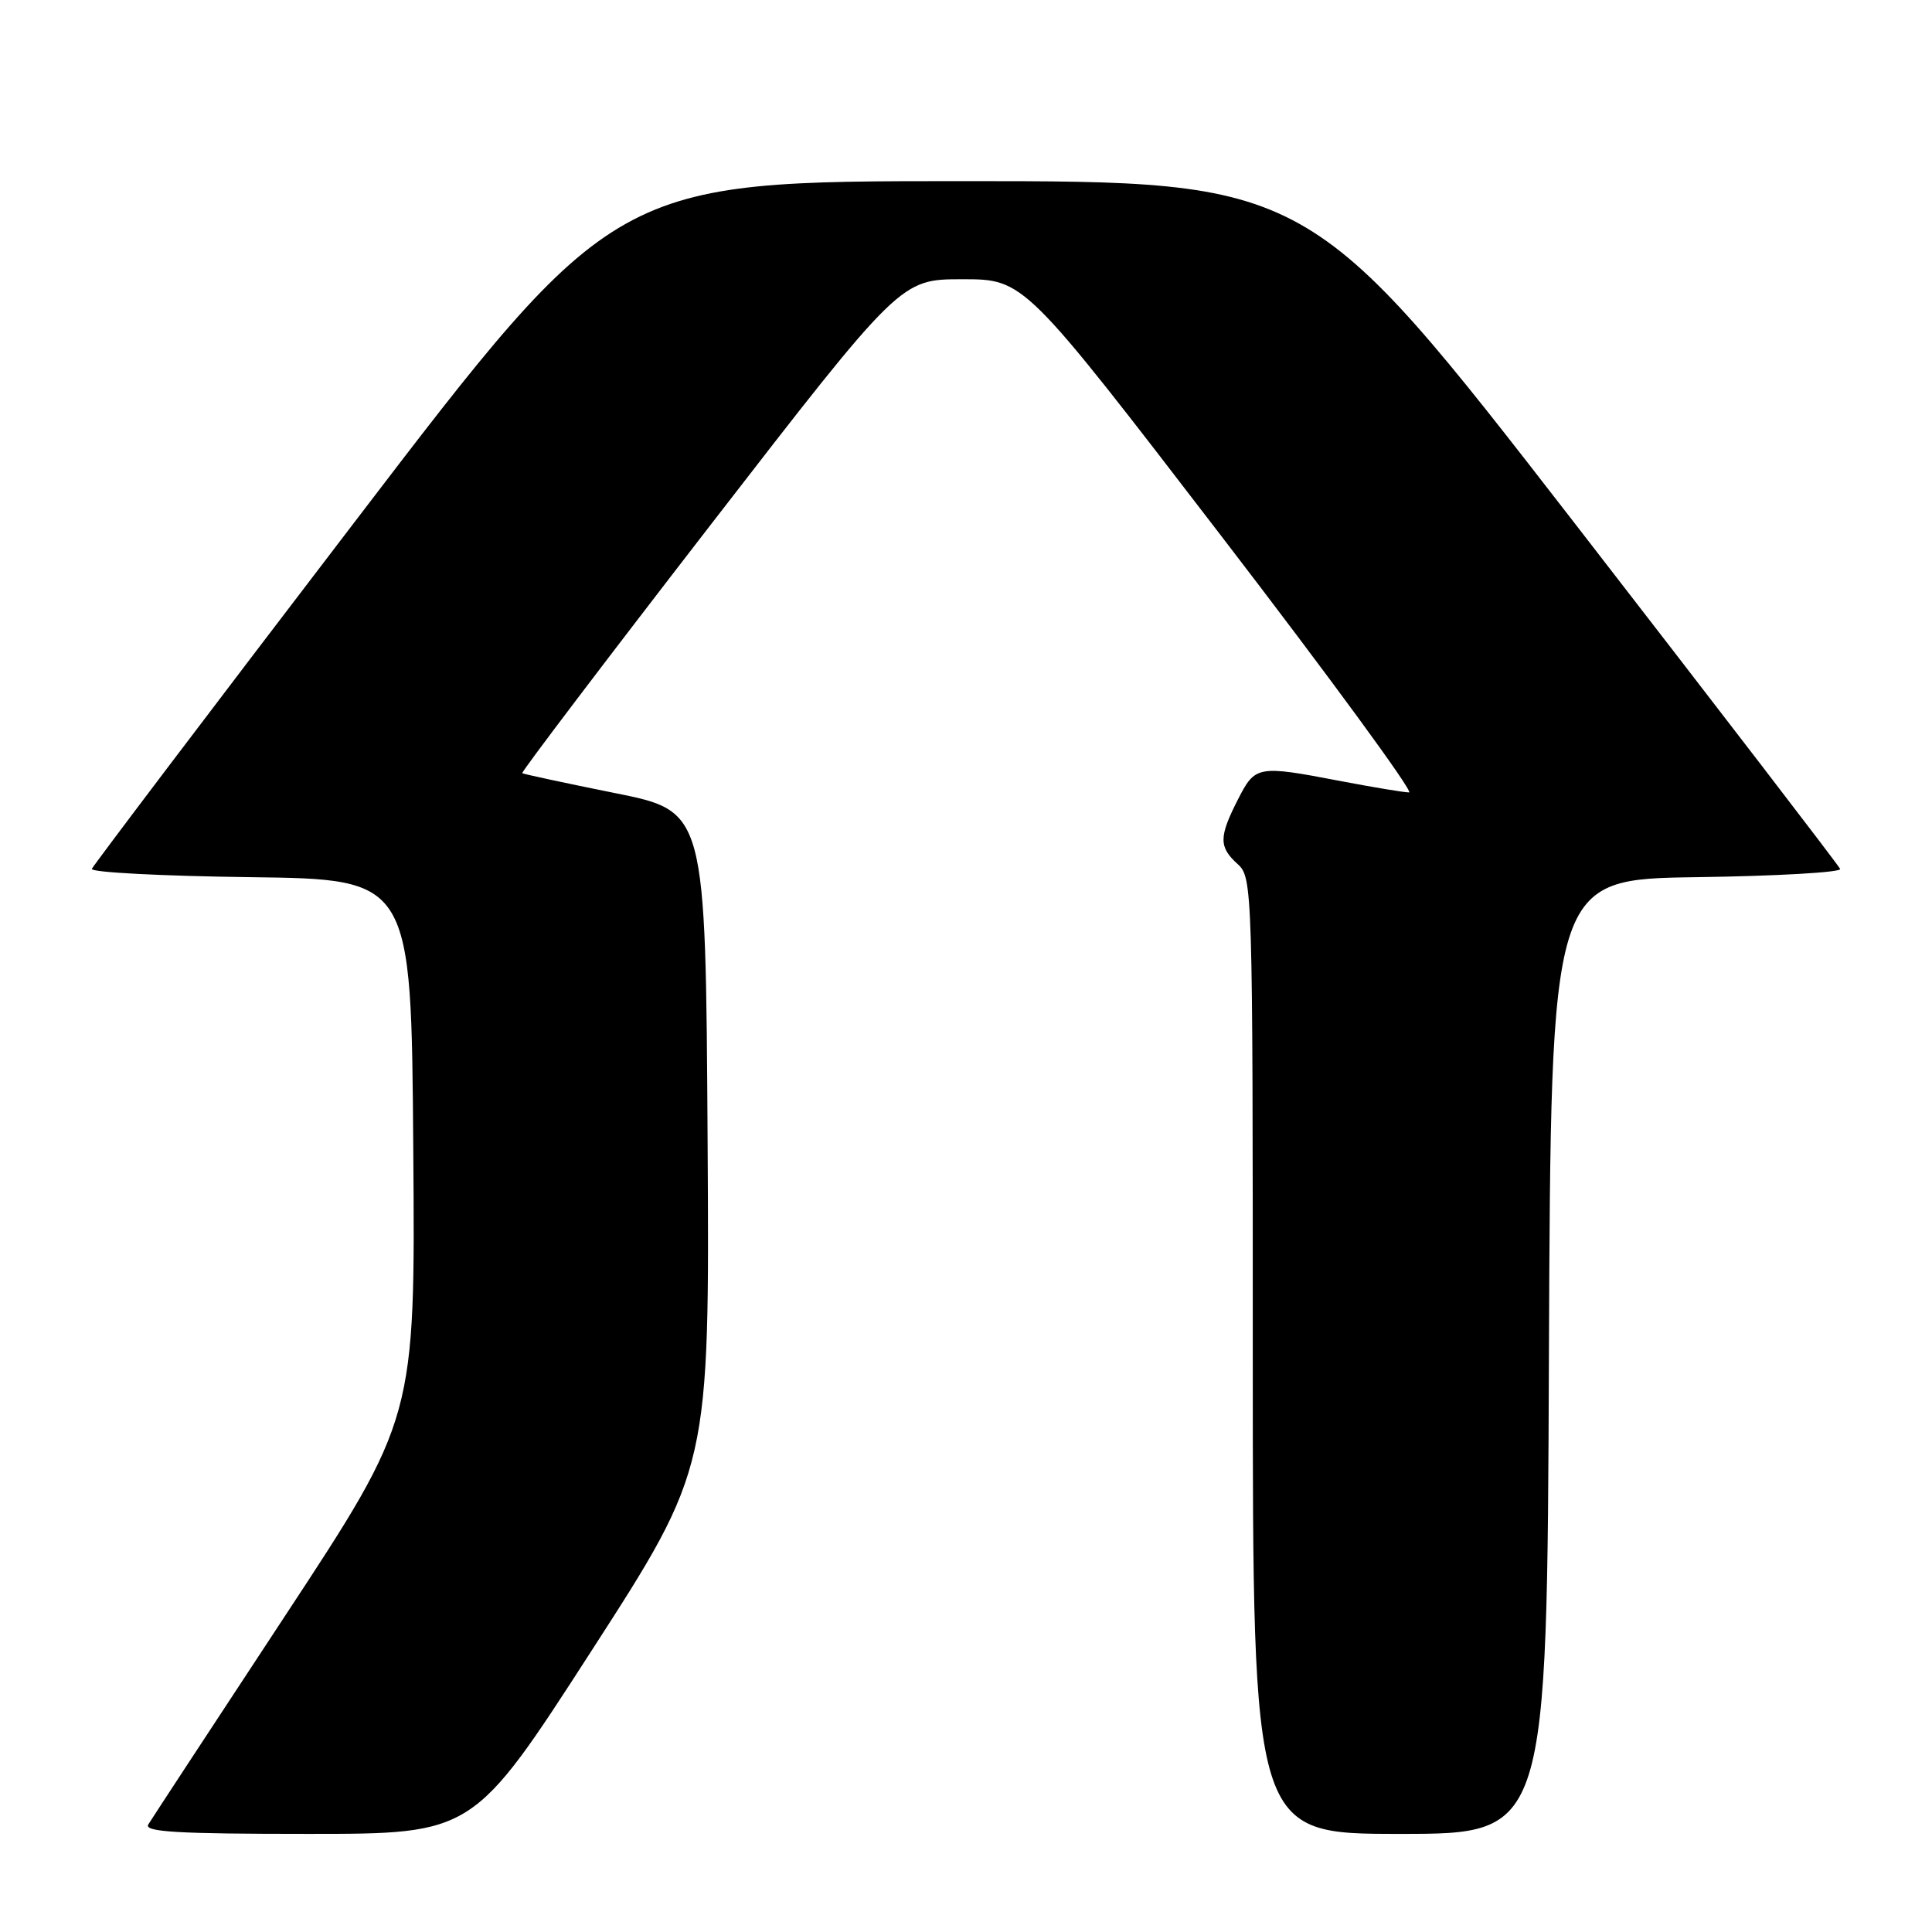<?xml version="1.0" encoding="UTF-8" standalone="no"?>
<!DOCTYPE svg PUBLIC "-//W3C//DTD SVG 1.1//EN" "http://www.w3.org/Graphics/SVG/1.1/DTD/svg11.dtd" >
<svg xmlns="http://www.w3.org/2000/svg" xmlns:xlink="http://www.w3.org/1999/xlink" version="1.1" viewBox="0 0 256 256">
 <g >
 <path fill="currentColor"
d=" M 78.37 218.75 C 94.02 194.50 94.02 194.50 93.76 151.00 C 93.50 107.50 93.50 107.50 81.50 105.09 C 74.90 103.76 69.36 102.57 69.20 102.45 C 69.03 102.33 80.24 87.55 94.11 69.61 C 119.33 37.00 119.33 37.00 127.52 37.00 C 135.71 37.00 135.71 37.00 161.81 71.00 C 176.17 89.70 187.37 105.00 186.71 105.00 C 186.04 105.00 181.97 104.32 177.66 103.50 C 166.60 101.38 166.33 101.43 164.02 105.96 C 161.50 110.91 161.49 112.23 164.00 114.50 C 165.96 116.27 166.00 117.58 166.00 179.65 C 166.00 243.00 166.00 243.00 185.49 243.00 C 204.99 243.00 204.99 243.00 205.24 179.75 C 205.50 116.50 205.50 116.50 224.83 116.23 C 235.46 116.08 244.01 115.59 243.83 115.14 C 243.65 114.70 227.76 94.01 208.52 69.16 C 173.53 24.00 173.53 24.00 127.51 24.00 C 81.49 24.00 81.49 24.00 47.00 69.15 C 28.02 93.98 12.35 114.68 12.17 115.13 C 11.99 115.59 21.44 116.08 33.17 116.23 C 54.50 116.50 54.50 116.50 54.76 152.19 C 55.03 187.88 55.03 187.88 37.72 214.19 C 28.20 228.66 20.07 241.06 19.65 241.75 C 19.04 242.74 23.52 243.00 40.80 243.00 C 62.72 243.00 62.72 243.00 78.37 218.75 Z "/>
</g>
</svg>